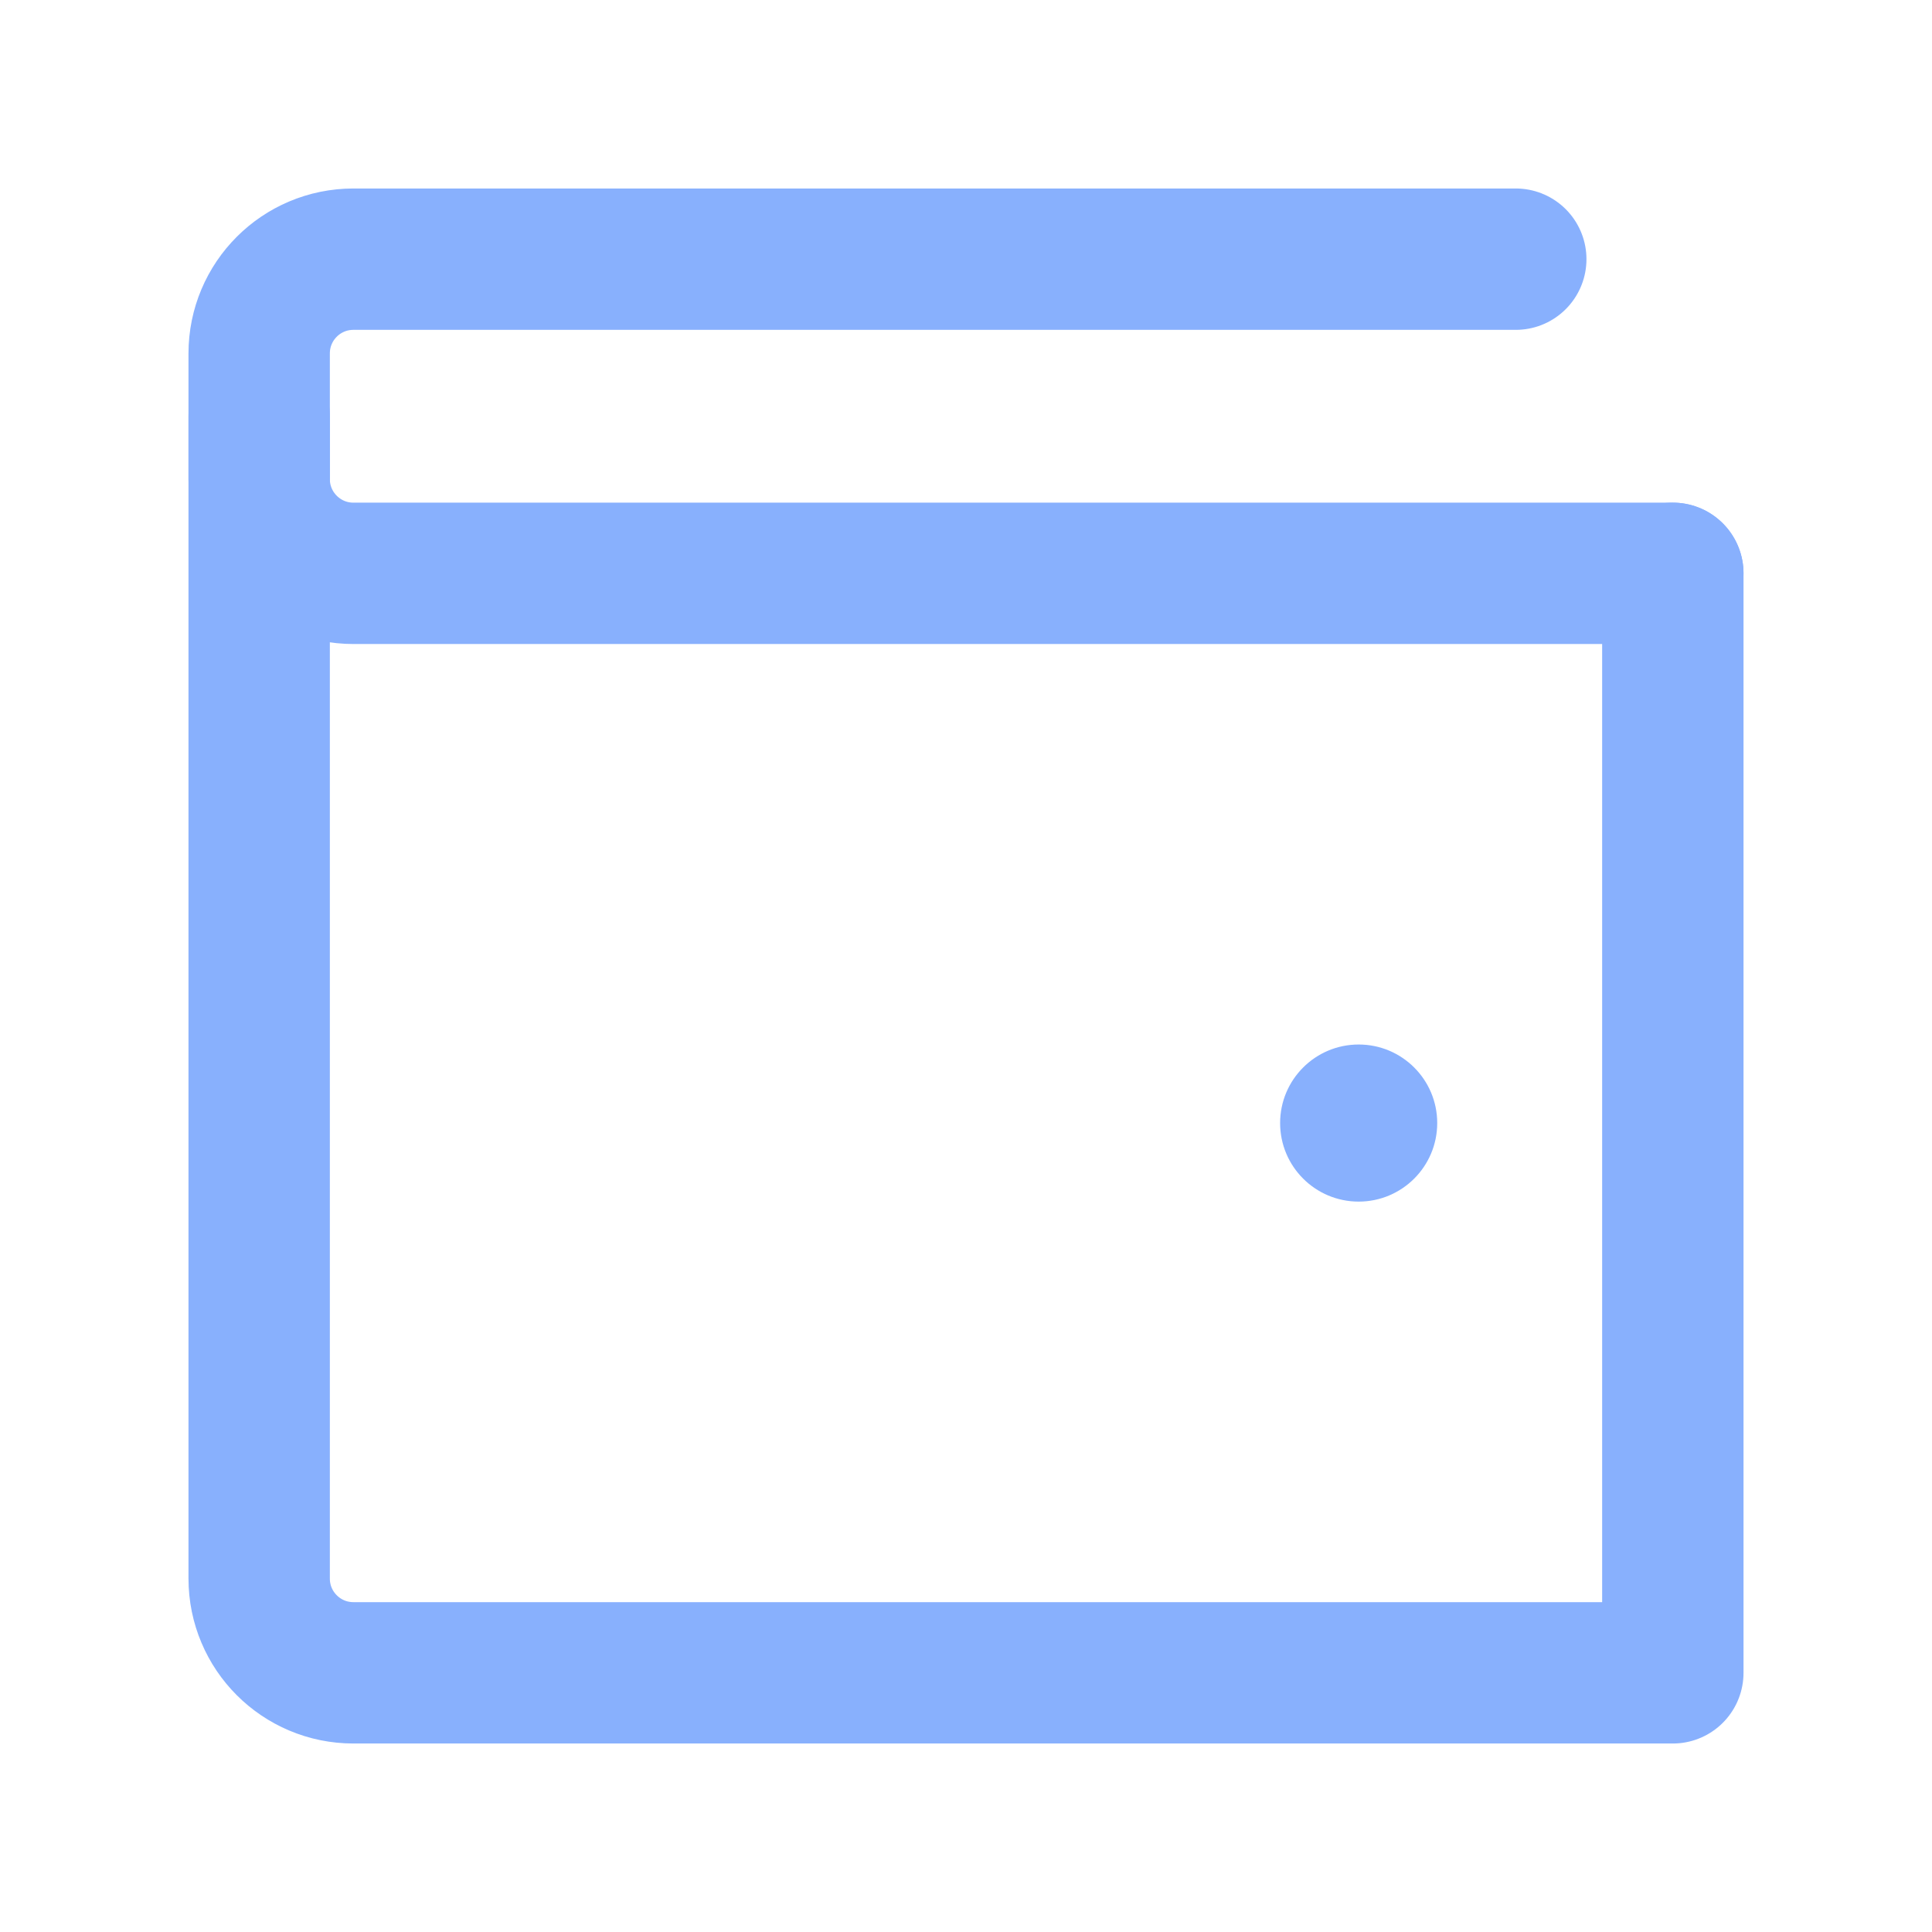 <svg width="41" height="41" viewBox="0 0 41 41" fill="none" xmlns="http://www.w3.org/2000/svg">
<g style="mix-blend-mode:screen" opacity="0.7">
<circle cx="28.833" cy="23.833" r="1.667" fill="#568FFC"/>
<path d="M35.5 12.167H7.5C6.395 12.167 5.5 11.271 5.5 10.167V7.5C5.5 6.395 6.395 5.5 7.5 5.5H32.167" stroke="#568FFC" stroke-width="3" stroke-linecap="round" stroke-linejoin="round"/>
<path d="M35.5 12.167V35.5H7.5C6.395 35.5 5.5 34.605 5.5 33.5V8.833" stroke="#568FFC" stroke-width="3" stroke-linecap="round" stroke-linejoin="round"/>
</g>
</svg>

